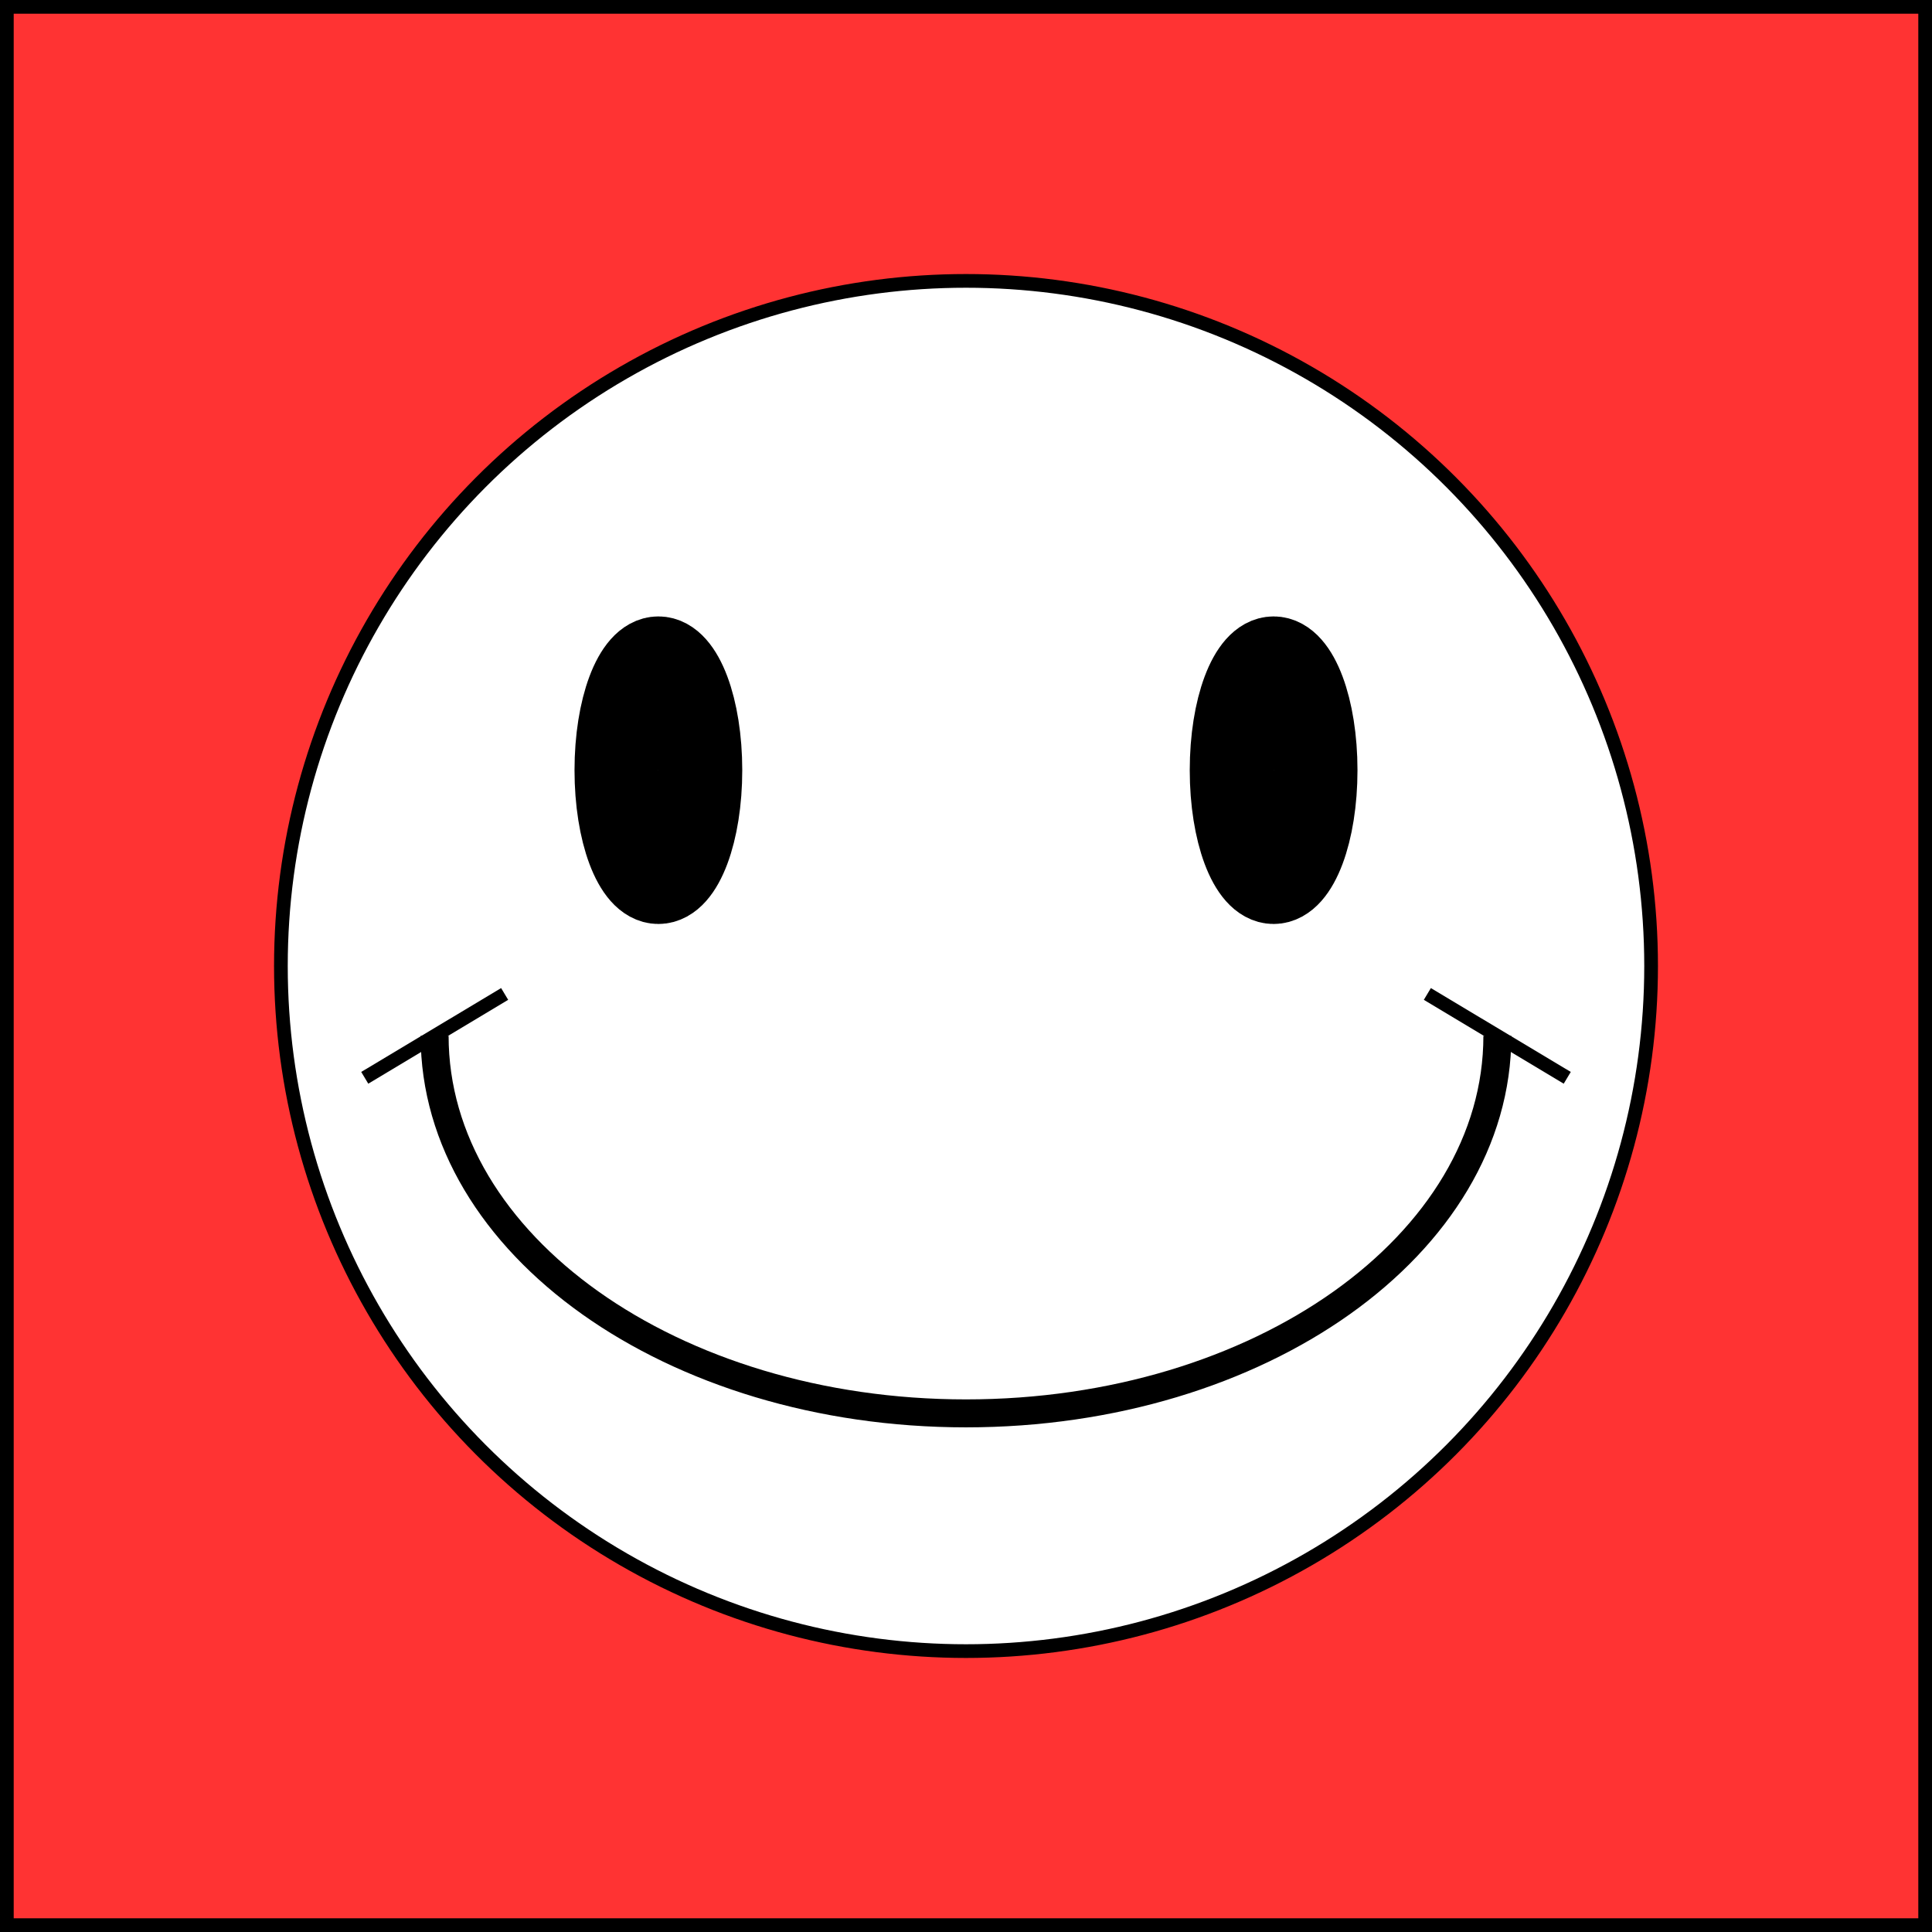 <?xml version="1.0" encoding="UTF-8"?>
<!DOCTYPE svg PUBLIC "-//W3C//DTD SVG 1.1//EN" "http://www.w3.org/Graphics/SVG/1.1/DTD/svg11.dtd">
<svg xmlns="http://www.w3.org/2000/svg" xmlns:xlink="http://www.w3.org/1999/xlink" version="1.1" width="141px" height="141px" viewBox="-0.5 -0.5 141 141" content="&lt;mxfile host=&quot;Electron&quot; modified=&quot;2020-10-15T15:18:25.573Z&quot; agent=&quot;5.0 (X11; Linux x86_64) AppleWebKit/537.36 (KHTML, like Gecko) draw.io/13.7.9 Chrome/85.0.418.121 Electron/10.1.3 Safari/537.36&quot; etag=&quot;s9yI8kzhq7ArAr2s6HQ6&quot; version=&quot;13.7.9&quot; type=&quot;device&quot;&gt;&lt;diagram id=&quot;CuzXaPHrScFDMqNS00Xa&quot; name=&quot;Página-1&quot;&gt;rZRRT4MwEMc/DY9bgM65PTrc9EGjyUxMfOvggEtaDksn4Ke3jDLAuegSeSC9/931uF+vOCyQ1Z3iefpIEQjHd6PKYbeO7y/mC/NuhLoVrtxZKyQKo1byemGLn2BF16p7jKAYBWoioTEfiyFlGYR6pHGlqByHxSTGVXOewImwDbk4VV8x0qlty7/u9XvAJO0qe/Nl65G8C7adFCmPqBxIbO2wQBHpdiWrAETDruPS5m3OeI8fpiDTf0nYI8RPk0Jm9ep9wpf522L9MvHbXT642NuG7cfquiNQpqhhm/OwsUtzyA5bpVoKY3lmyYu85R5jBabUKkYhAhKkDulss2HmMbqtBEpDdbYF7wjGDBSQBK1qE2IT2MyytMPkLa1d9kfjdTHp8Fg6kdtxSI5798TMwkK7AKD3O8CmZTQT9cB3IJ6pQI2UGdeOtCZpyHQBNwKTxqHpG2MzOnmzmayS5pJNd7zAcFpIFFD/B9b5GOvx8g2xuj9hdS/Hasx+5g++wY+Drb8A&lt;/diagram&gt;&lt;/mxfile&gt;" style="background-color: rgb(255, 255, 255);"><rect x="-0.5" y="-0.5" width="141" height="141" fill="#333333" stroke="none"/><defs/><g><rect x="0" y="0" width="140" height="140" fill="#ff3333" stroke="#000000" pointer-events="all"/><ellipse cx="70" cy="70" rx="50" ry="50" fill="#ffffff" stroke="#000000" pointer-events="all"/><path d="M 31.22 75.1 C 31.22 90.32 48.58 102.65 70 102.65 C 91.42 102.65 108.78 90.32 108.78 75.1" fill="none" stroke="#000000" stroke-width="2.04" stroke-miterlimit="10" pointer-events="all"/><rect x="20" y="20" width="0" height="0" fill="none" stroke="#000000" pointer-events="all"/><path d="M 36.33 72.04 L 26.12 78.16" fill="#ffffff" stroke="#000000" stroke-miterlimit="10" pointer-events="all"/><path d="M 103.67 72.04 L 113.88 78.16" fill="#ffffff" stroke="#000000" stroke-miterlimit="10" pointer-events="all"/><ellipse cx="47.55" cy="55.71" rx="3.061" ry="8.163" fill="#ffffff" stroke="#000000" stroke-width="6.12" pointer-events="all"/><ellipse cx="92.45" cy="55.71" rx="3.061" ry="8.163" fill="#ffffff" stroke="#000000" stroke-width="6.12" pointer-events="all"/></g></svg>